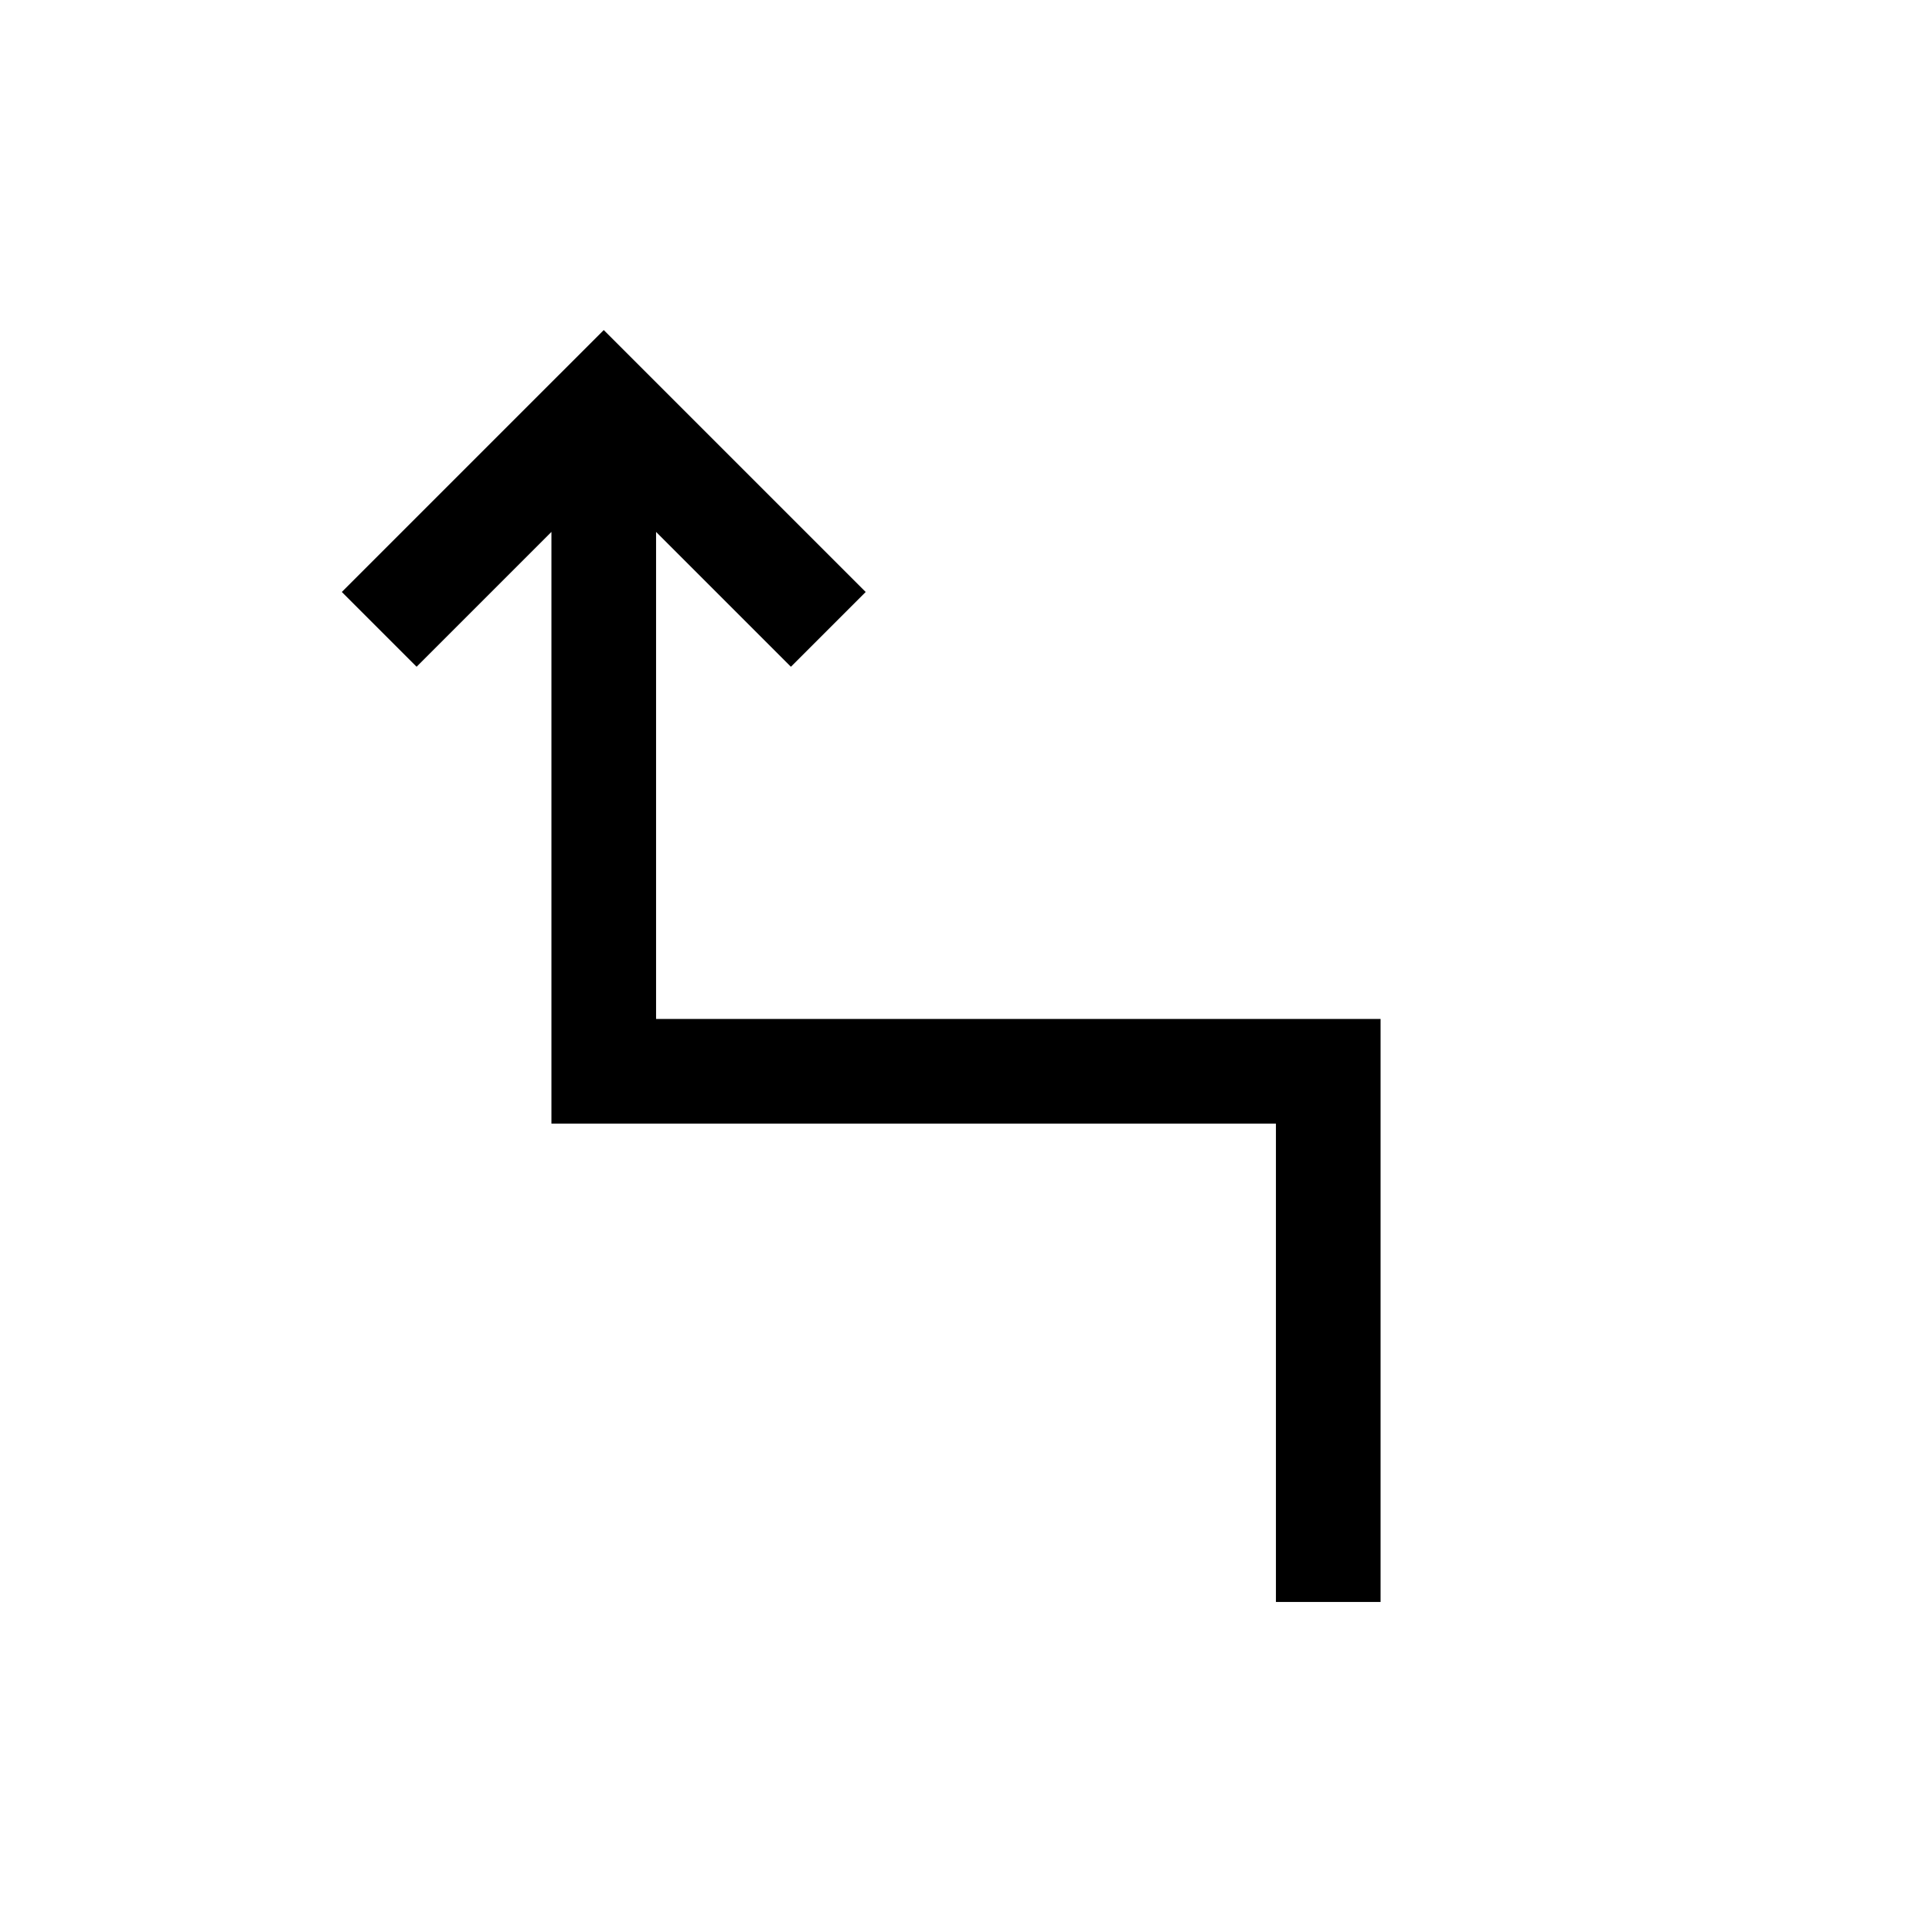 <svg xmlns="http://www.w3.org/2000/svg" height="20" viewBox="0 -960 960 960" width="20"><path d="M634.001-164.001v-237.693h-360v-294L207-628.693l-37.153-37.153L300-795.999l130.153 130.153L393-628.693l-67.001-67.001v242.002h360v289.691h-51.998Z"/></svg>